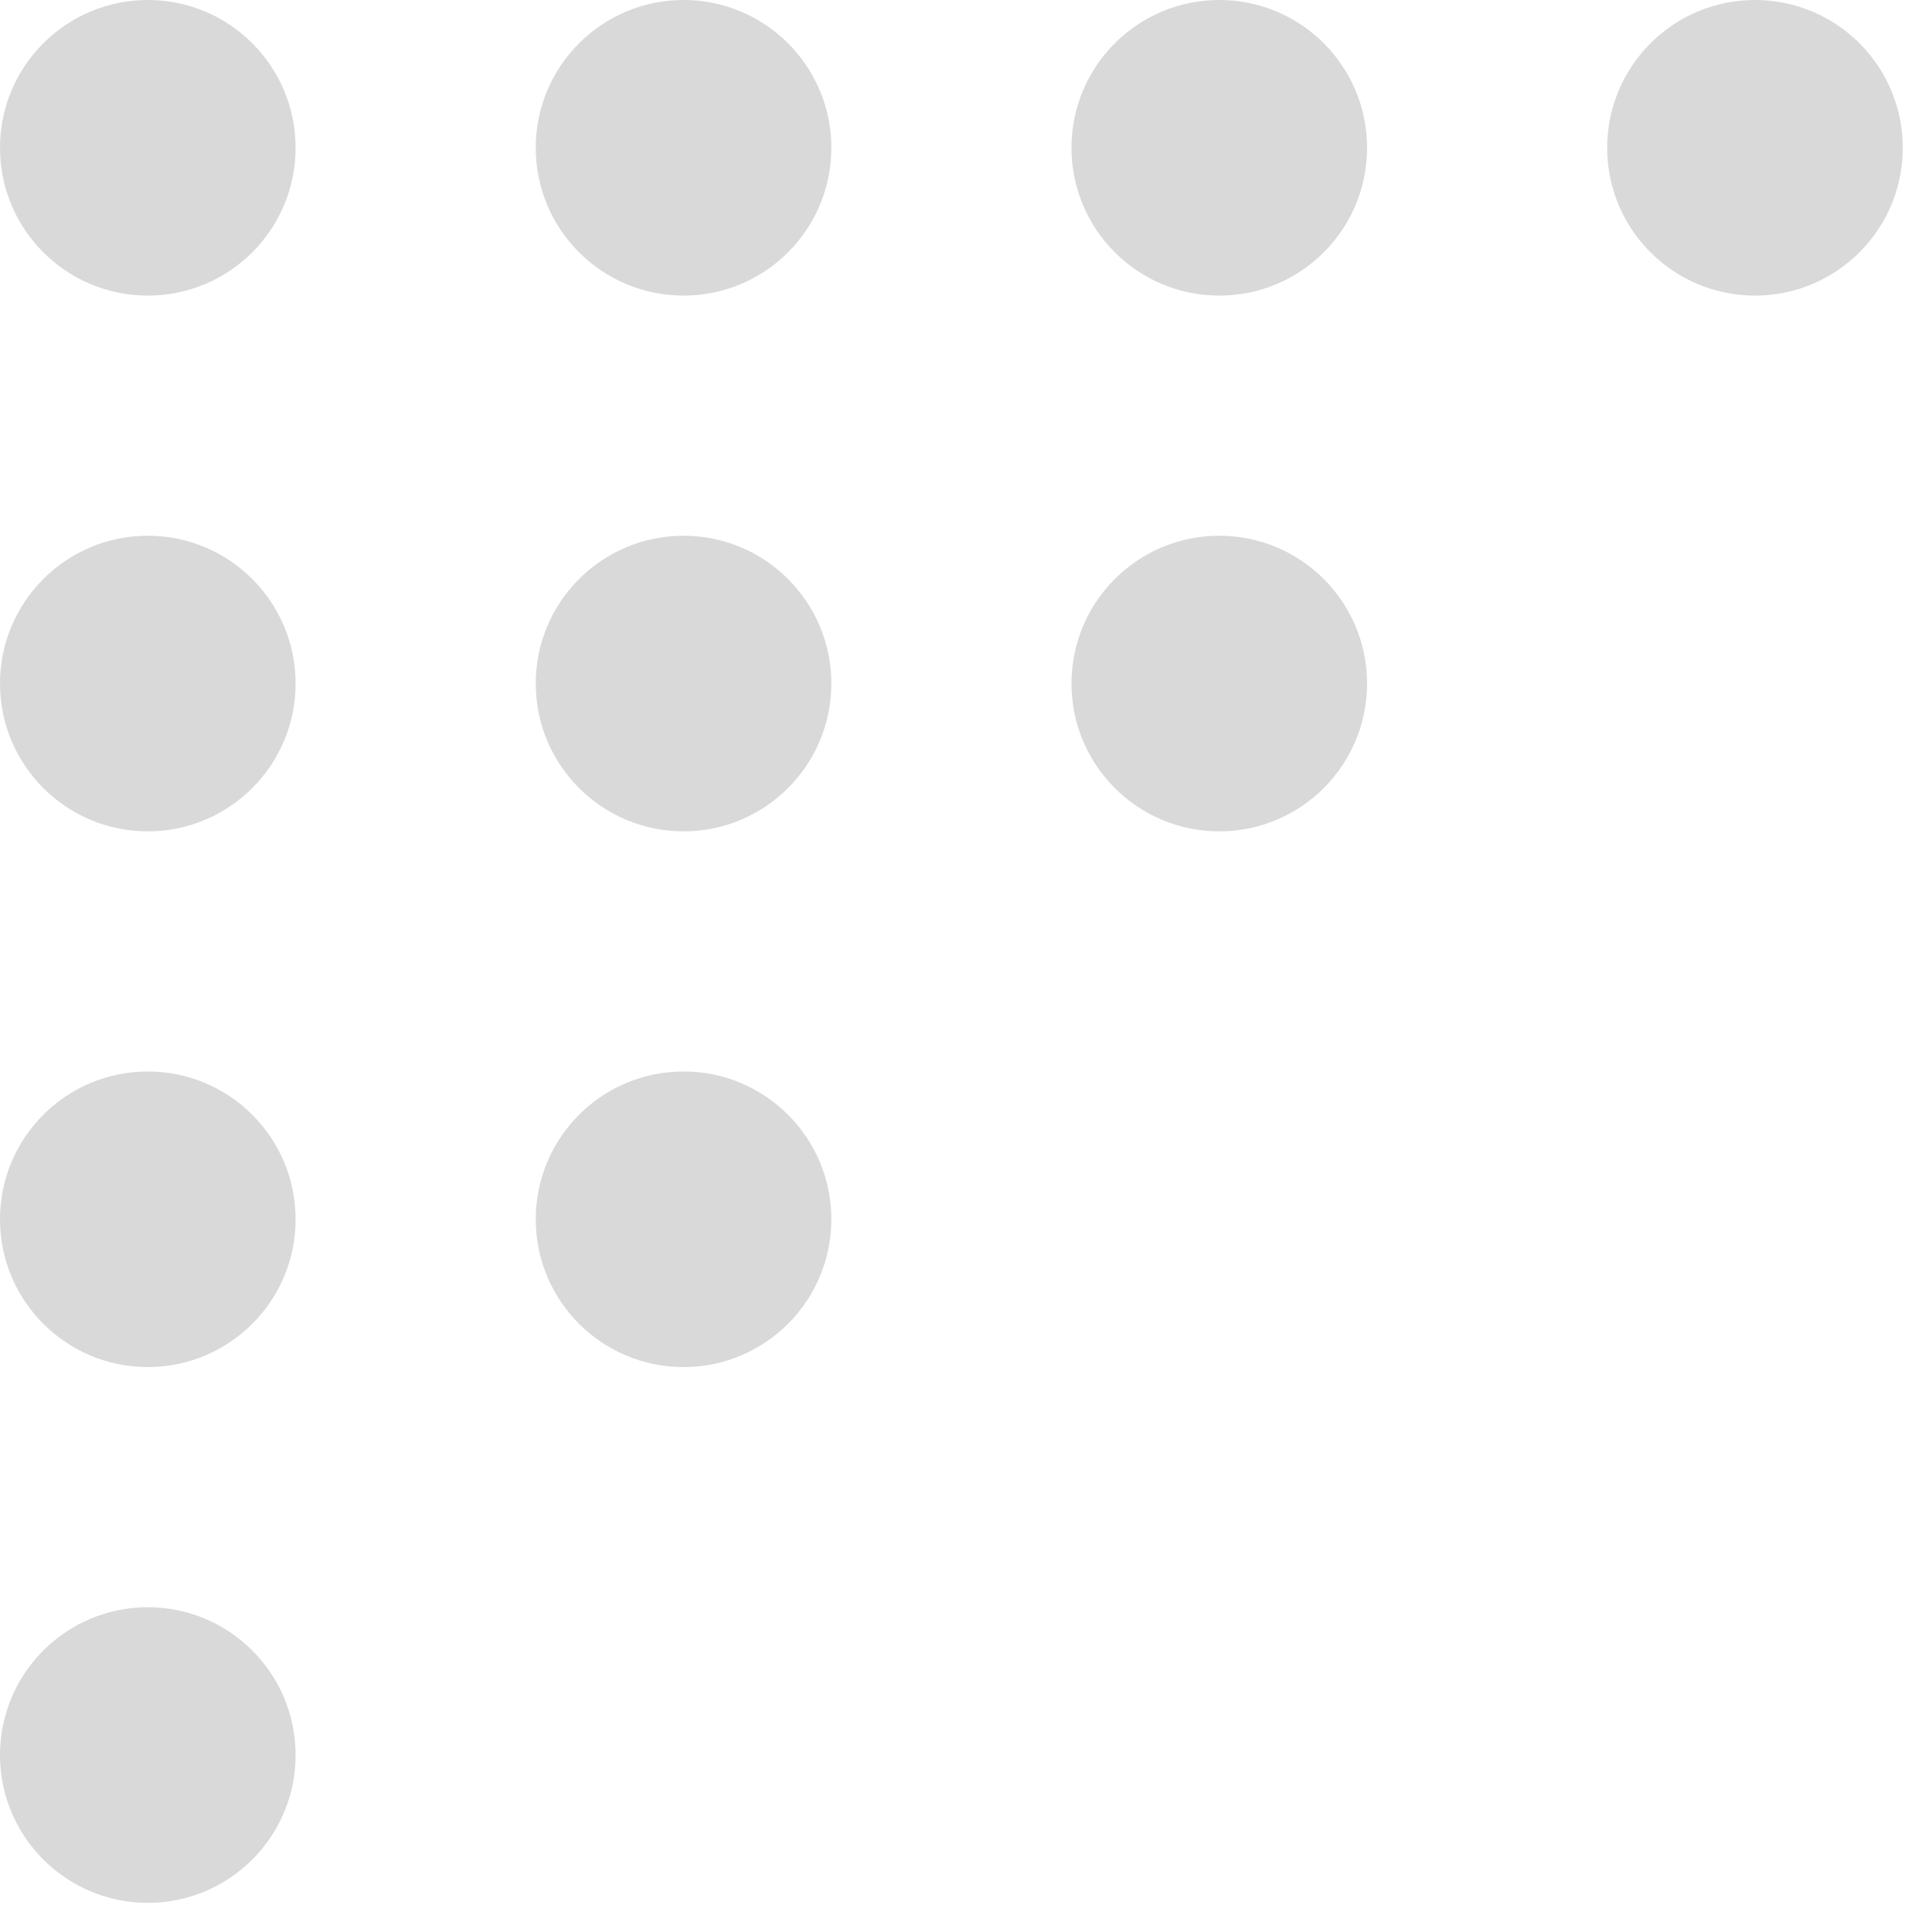 <svg width="40" height="40" viewBox="0 0 40 40" fill="none" xmlns="http://www.w3.org/2000/svg">
<circle cx="3.06" cy="3.06" r="3.06" fill="#D9D9D9"/>
<circle cx="3.06" cy="14.152" r="3.06" fill="#D9D9D9"/>
<circle cx="3.06" cy="25.244" r="3.06" fill="#D9D9D9"/>
<circle cx="3.06" cy="36.336" r="3.06" fill="#D9D9D9"/>
<circle cx="14.152" cy="3.06" r="3.06" fill="#D9D9D9"/>
<circle cx="14.152" cy="14.152" r="3.06" fill="#D9D9D9"/>
<circle cx="14.152" cy="25.244" r="3.06" fill="#D9D9D9"/>
<circle cx="25.244" cy="3.06" r="3.06" fill="#D9D9D9"/>
<circle cx="36.335" cy="3.06" r="3.06" fill="#D9D9D9"/>
<circle cx="25.244" cy="14.152" r="3.06" fill="#D9D9D9"/>
</svg>
